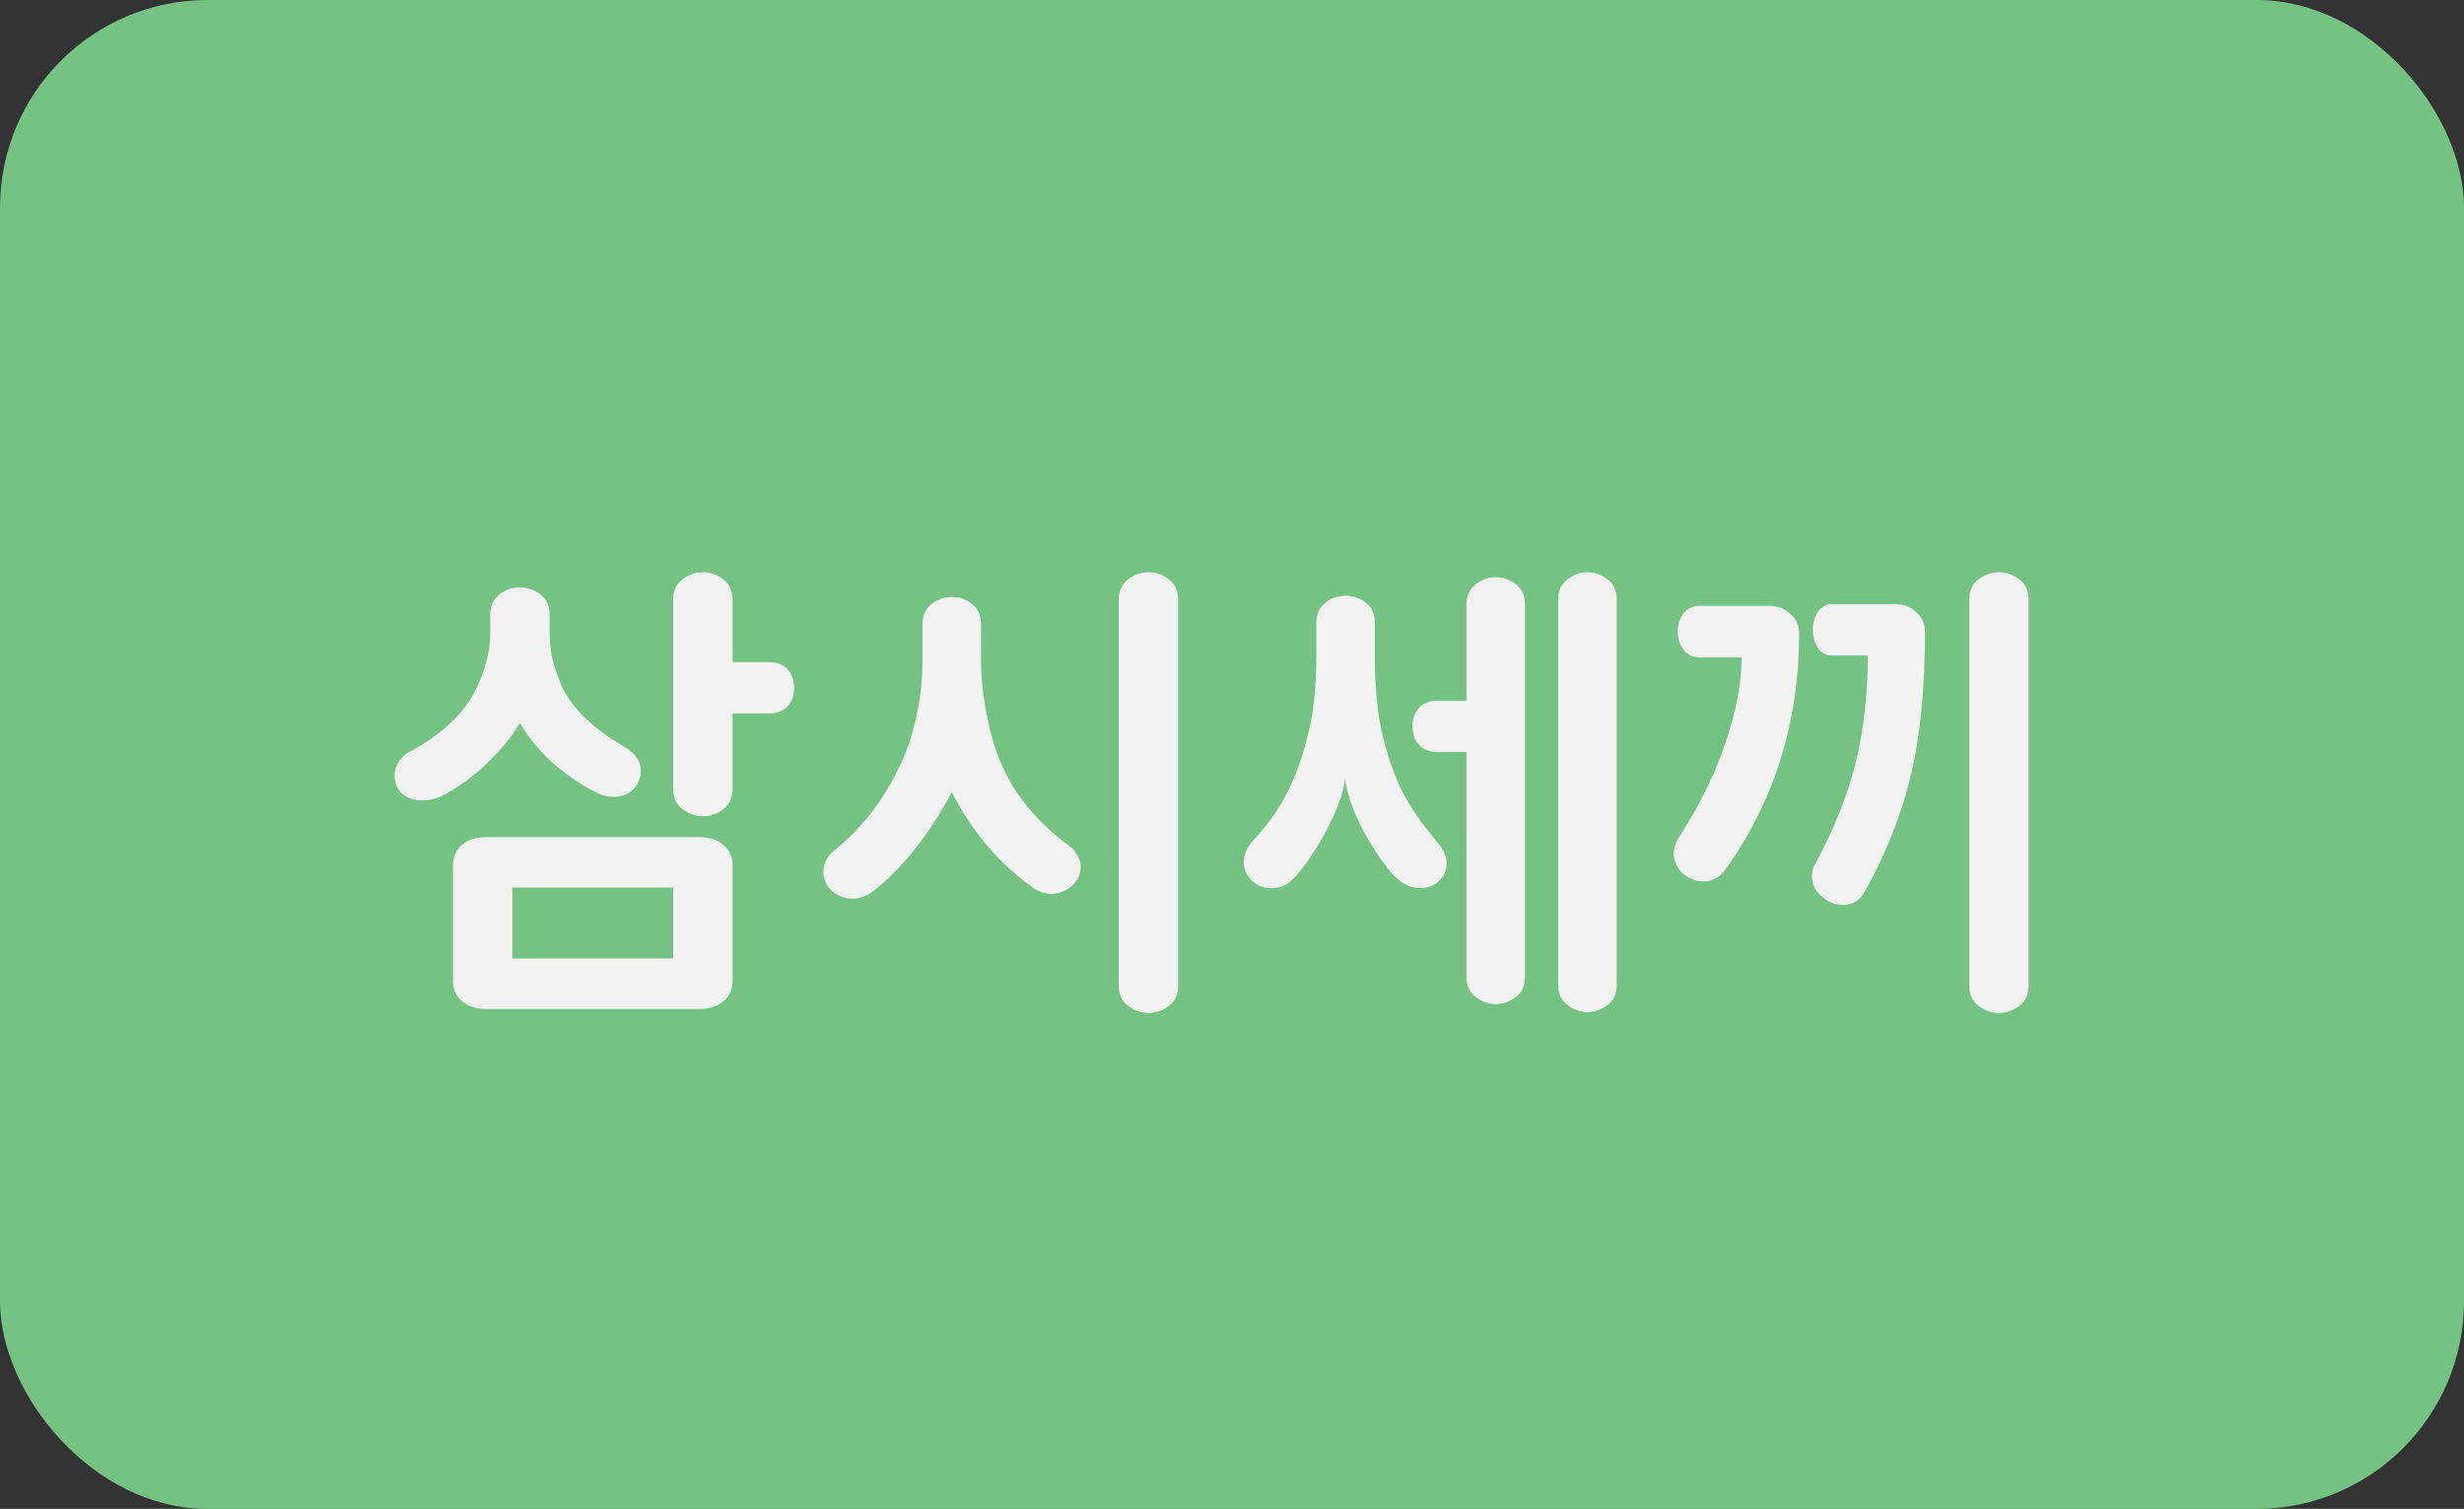 <svg width="178" height="109" viewBox="0 0 178 109" fill="none" xmlns="http://www.w3.org/2000/svg">
<rect x="0" y="0" width="178" height="109" fill="#333333" stroke="none"/>
<rect width="178" height="109" rx="15" fill="#75C382"/>
<path d="M48.631 43.288C48.631 42.669 48.855 42.189 49.303 41.848C49.751 41.507 50.242 41.336 50.775 41.336C51.309 41.336 51.799 41.507 52.247 41.848C52.695 42.189 52.919 42.669 52.919 43.288V47.832H55.575C56.13 47.832 56.567 48.003 56.887 48.344C57.207 48.685 57.367 49.133 57.367 49.688C57.367 50.243 57.207 50.691 56.887 51.032C56.567 51.373 56.13 51.544 55.575 51.544H52.919V57.016C52.919 57.635 52.695 58.115 52.247 58.456C51.799 58.797 51.309 58.968 50.775 58.968C50.242 58.968 49.751 58.797 49.303 58.456C48.855 58.115 48.631 57.635 48.631 57.016V43.288ZM28.503 56.024C28.503 55.661 28.61 55.32 28.823 55C29.037 54.68 29.335 54.424 29.719 54.232C30.807 53.656 31.789 52.952 32.663 52.12C33.538 51.267 34.178 50.349 34.583 49.368C34.882 48.643 35.095 48.003 35.223 47.448C35.351 46.893 35.415 46.307 35.415 45.688V44.376C35.415 43.757 35.639 43.277 36.087 42.936C36.535 42.595 37.026 42.424 37.559 42.424C38.093 42.424 38.583 42.595 39.031 42.936C39.479 43.277 39.703 43.757 39.703 44.376V45.592C39.703 46.232 39.757 46.84 39.863 47.416C39.991 47.992 40.194 48.621 40.471 49.304C41.133 50.968 42.658 52.504 45.047 53.912C45.879 54.403 46.295 54.979 46.295 55.64C46.295 56.173 46.114 56.632 45.751 57.016C45.389 57.379 44.898 57.56 44.279 57.56C43.917 57.56 43.522 57.464 43.095 57.272C42.071 56.76 41.047 56.067 40.023 55.192C39.021 54.296 38.199 53.315 37.559 52.248C36.877 53.336 36.045 54.339 35.063 55.256C34.082 56.173 33.037 56.92 31.927 57.496C31.501 57.709 31.01 57.816 30.455 57.816C29.901 57.816 29.431 57.656 29.047 57.336C28.685 56.995 28.503 56.557 28.503 56.024ZM32.727 62.488C32.727 61.869 32.951 61.379 33.399 61.016C33.847 60.653 34.423 60.472 35.127 60.472H50.519C51.223 60.472 51.799 60.653 52.247 61.016C52.695 61.379 52.919 61.869 52.919 62.488V70.872C52.919 71.491 52.695 71.981 52.247 72.344C51.799 72.707 51.223 72.888 50.519 72.888H35.127C34.423 72.888 33.847 72.707 33.399 72.344C32.951 71.981 32.727 71.491 32.727 70.872V62.488ZM48.631 64.12H37.015V69.24H48.631V64.12ZM80.822 43.288C80.822 42.669 81.046 42.189 81.494 41.848C81.942 41.507 82.433 41.336 82.966 41.336C83.499 41.336 83.99 41.507 84.438 41.848C84.886 42.189 85.11 42.669 85.11 43.288V71.224C85.11 71.843 84.886 72.323 84.438 72.664C83.99 73.005 83.499 73.176 82.966 73.176C82.433 73.176 81.942 73.005 81.494 72.664C81.046 72.323 80.822 71.843 80.822 71.224V43.288ZM59.478 62.968C59.478 62.371 59.755 61.848 60.31 61.4C61.611 60.355 62.731 59.117 63.67 57.688C64.63 56.237 65.345 54.755 65.814 53.24C66.369 51.427 66.646 49.517 66.646 47.512V45.08C66.646 44.461 66.859 43.981 67.286 43.64C67.713 43.299 68.203 43.128 68.758 43.128C69.334 43.128 69.825 43.299 70.23 43.64C70.657 43.981 70.87 44.461 70.87 45.08V47.512C70.87 49.368 71.126 51.256 71.638 53.176C72.065 54.797 72.758 56.28 73.718 57.624C74.699 58.947 75.851 60.088 77.174 61.048C77.771 61.517 78.07 62.04 78.07 62.616C78.07 63.149 77.857 63.608 77.43 63.992C77.003 64.376 76.513 64.568 75.958 64.568C75.489 64.568 75.041 64.419 74.614 64.12C72.225 62.435 70.273 60.141 68.758 57.24C67.115 60.291 65.238 62.659 63.126 64.344C62.635 64.728 62.123 64.92 61.59 64.92C61.035 64.92 60.545 64.739 60.118 64.376C59.691 63.992 59.478 63.523 59.478 62.968ZM91.797 64.152C91.263 64.152 90.805 63.971 90.421 63.608C90.037 63.224 89.845 62.765 89.845 62.232C89.845 61.72 90.09 61.197 90.581 60.664C91.583 59.576 92.383 58.445 92.981 57.272C93.578 56.099 94.058 54.787 94.421 53.336C94.677 52.376 94.847 51.437 94.933 50.52C95.039 49.581 95.093 48.547 95.093 47.416V44.984C95.093 44.365 95.306 43.885 95.733 43.544C96.181 43.203 96.671 43.032 97.205 43.032C97.759 43.032 98.25 43.203 98.677 43.544C99.103 43.864 99.317 44.344 99.317 44.984V47.416C99.317 49.741 99.519 51.704 99.925 53.304C100.309 54.84 100.789 56.173 101.365 57.304C101.962 58.413 102.73 59.523 103.669 60.632C103.925 60.931 104.127 61.219 104.277 61.496C104.426 61.752 104.501 62.051 104.501 62.392C104.501 62.861 104.319 63.277 103.957 63.64C103.594 63.981 103.146 64.152 102.613 64.152C102.143 64.152 101.727 64.035 101.365 63.8C101.002 63.565 100.639 63.224 100.277 62.776C99.53 61.816 98.847 60.728 98.229 59.512C97.631 58.275 97.279 57.187 97.173 56.248C97.045 57.187 96.682 58.264 96.085 59.48C95.487 60.675 94.815 61.763 94.069 62.744C93.663 63.256 93.311 63.619 93.013 63.832C92.714 64.045 92.309 64.152 91.797 64.152ZM102.037 52.472C102.037 51.917 102.197 51.469 102.517 51.128C102.837 50.787 103.274 50.616 103.829 50.616H105.941V43.64C105.941 43.021 106.165 42.541 106.613 42.2C107.061 41.859 107.541 41.688 108.053 41.688C108.586 41.688 109.066 41.859 109.493 42.2C109.941 42.52 110.165 43 110.165 43.64V70.584C110.165 71.224 109.941 71.704 109.493 72.024C109.066 72.365 108.586 72.536 108.053 72.536C107.541 72.536 107.061 72.365 106.613 72.024C106.165 71.683 105.941 71.203 105.941 70.584V54.328H103.829C103.274 54.328 102.837 54.157 102.517 53.816C102.197 53.475 102.037 53.027 102.037 52.472ZM112.565 43.288C112.565 42.669 112.789 42.189 113.237 41.848C113.685 41.507 114.165 41.336 114.677 41.336C115.21 41.336 115.69 41.507 116.117 41.848C116.565 42.168 116.789 42.648 116.789 43.288V71.16C116.789 71.8 116.565 72.28 116.117 72.6C115.69 72.941 115.21 73.112 114.677 73.112C114.165 73.112 113.685 72.941 113.237 72.6C112.789 72.259 112.565 71.779 112.565 71.16V43.288ZM142.259 43.288C142.259 42.669 142.483 42.189 142.931 41.848C143.379 41.507 143.87 41.336 144.403 41.336C144.937 41.336 145.427 41.507 145.875 41.848C146.323 42.189 146.547 42.669 146.547 43.288V71.224C146.547 71.843 146.323 72.323 145.875 72.664C145.427 73.005 144.937 73.176 144.403 73.176C143.87 73.176 143.379 73.005 142.931 72.664C142.483 72.323 142.259 71.843 142.259 71.224V43.288ZM121.331 60.408C122.761 58.211 123.859 55.981 124.627 53.72C125.417 51.437 125.811 49.357 125.811 47.48H122.771C122.281 47.48 121.897 47.299 121.619 46.936C121.342 46.573 121.203 46.136 121.203 45.624C121.203 45.112 121.342 44.675 121.619 44.312C121.897 43.949 122.281 43.768 122.771 43.768H127.827C128.425 43.768 128.926 43.96 129.331 44.344C129.758 44.707 129.971 45.176 129.971 45.752C129.971 52.152 128.19 57.848 124.627 62.84C124.222 63.395 123.699 63.672 123.059 63.672C122.505 63.672 122.003 63.48 121.555 63.096C121.129 62.691 120.915 62.211 120.915 61.656C120.915 61.251 121.054 60.835 121.331 60.408ZM131.155 62.36C132.478 59.928 133.438 57.528 134.035 55.16C134.633 52.771 134.931 50.168 134.931 47.352H132.339C131.913 47.352 131.571 47.171 131.315 46.808C131.081 46.424 130.963 45.987 130.963 45.496C130.963 45.005 131.081 44.579 131.315 44.216C131.571 43.832 131.913 43.64 132.339 43.64H136.915C137.513 43.64 138.014 43.832 138.419 44.216C138.846 44.579 139.059 45.048 139.059 45.624C139.059 49.72 138.718 53.187 138.035 56.024C137.374 58.84 136.254 61.656 134.675 64.472C134.334 65.069 133.822 65.368 133.139 65.368C132.585 65.368 132.073 65.165 131.603 64.76C131.134 64.355 130.899 63.875 130.899 63.32C130.899 62.957 130.985 62.637 131.155 62.36Z" fill="#F2F2F2"/>
</svg>
